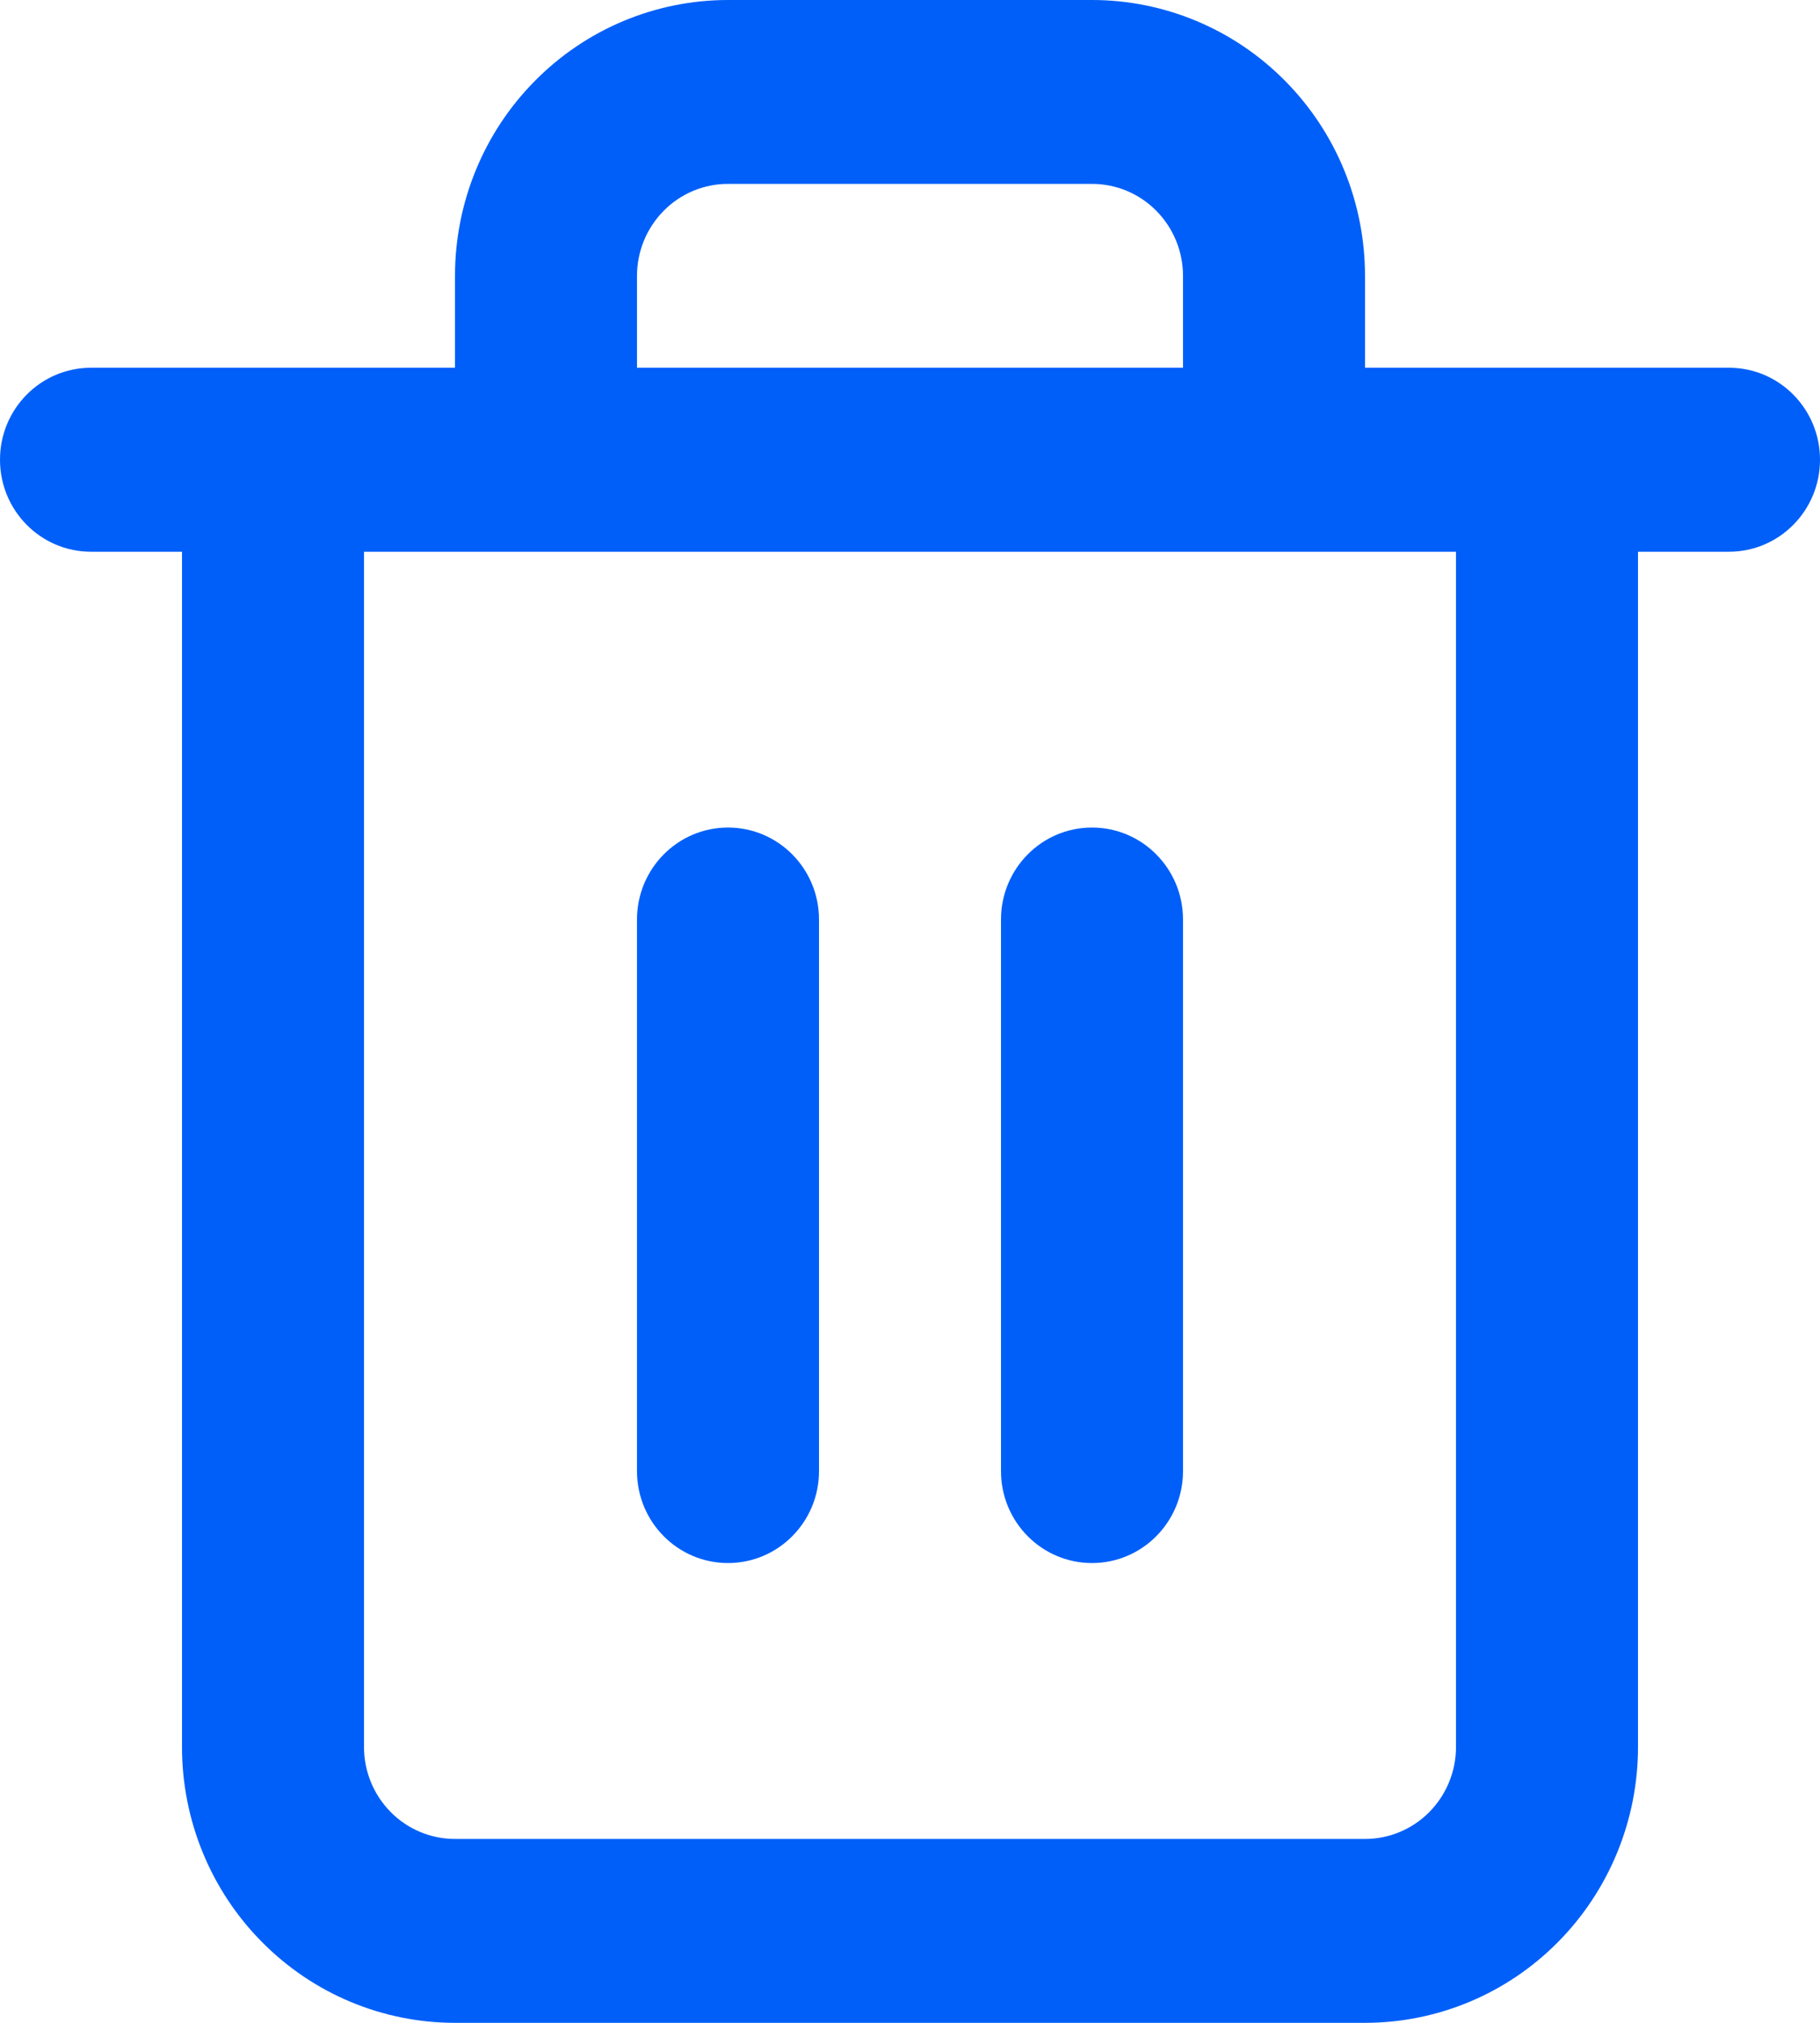 <svg width="18" height="20" viewBox="0 0 18 20" fill="none" xmlns="http://www.w3.org/2000/svg">
<path fill-rule="evenodd" clip-rule="evenodd" d="M7.2 1.818C6.961 1.818 6.732 1.914 6.564 2.084C6.395 2.255 6.3 2.486 6.3 2.727V3.636H11.7V2.727C11.7 2.486 11.605 2.255 11.436 2.084C11.268 1.914 11.039 1.818 10.8 1.818H7.2ZM5.291 0.799C5.797 0.287 6.484 0 7.2 0H10.8C11.516 0 12.203 0.287 12.709 0.799C13.216 1.31 13.5 2.004 13.5 2.727V3.636H17.1C17.597 3.636 18 4.043 18 4.545C18 5.048 17.597 5.455 17.1 5.455H16.2V17.273C16.2 17.996 15.915 18.69 15.409 19.201C14.903 19.713 14.216 20 13.5 20H4.5C3.784 20 3.097 19.713 2.591 19.201C2.084 18.69 1.8 17.996 1.8 17.273V5.455H0.9C0.403 5.455 0 5.048 0 4.545C0 4.043 0.403 3.636 0.9 3.636H4.5V2.727C4.5 2.004 4.784 1.31 5.291 0.799ZM3.6 5.455V17.273C3.6 17.514 3.695 17.745 3.864 17.916C4.032 18.086 4.261 18.182 4.5 18.182H13.5C13.739 18.182 13.968 18.086 14.136 17.916C14.305 17.745 14.4 17.514 14.4 17.273V5.455H3.6ZM7.2 8.182C7.697 8.182 8.1 8.589 8.1 9.091V14.546C8.1 15.047 7.697 15.454 7.2 15.454C6.703 15.454 6.3 15.047 6.3 14.546V9.091C6.3 8.589 6.703 8.182 7.2 8.182ZM9.9 9.091C9.9 8.589 10.303 8.182 10.8 8.182C11.297 8.182 11.7 8.589 11.7 9.091V14.546C11.7 15.047 11.297 15.454 10.8 15.454C10.303 15.454 9.9 15.047 9.9 14.546V9.091Z" fill="#005FF9"/>
</svg>
